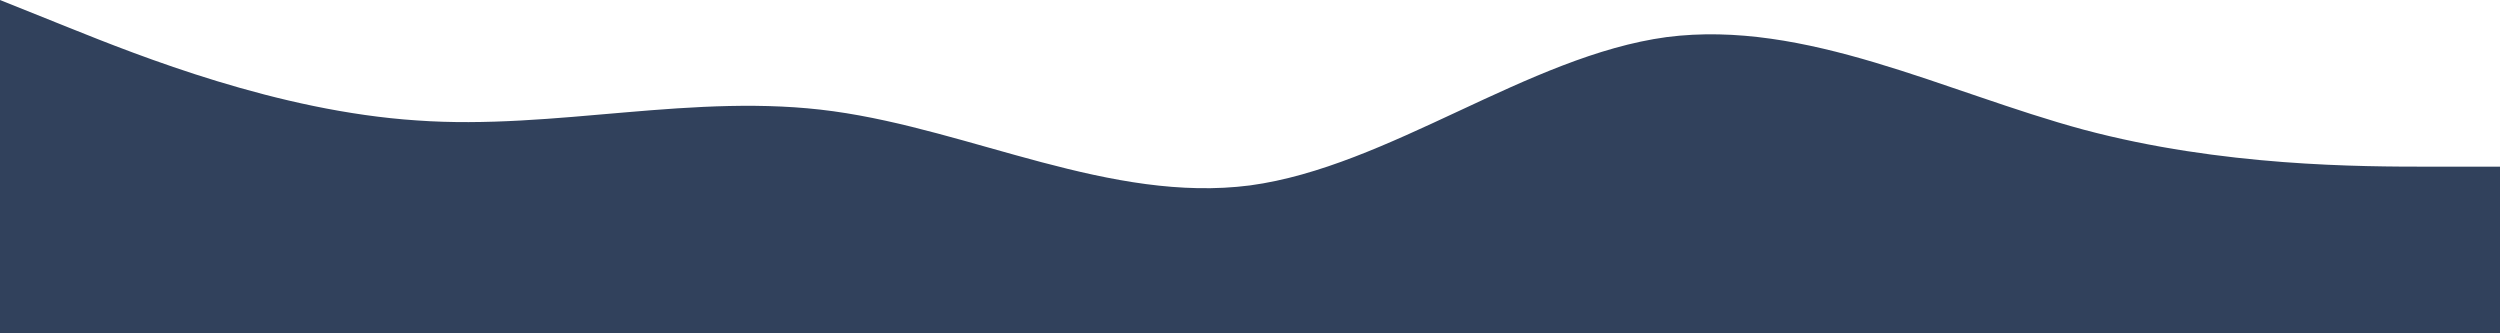 <?xml version="1.0" encoding="utf-8"?>
<!-- Generator: Adobe Illustrator 24.2.1, SVG Export Plug-In . SVG Version: 6.00 Build 0)  -->
<svg version="1.1" id="Layer_1" xmlns="http://www.w3.org/2000/svg" xmlns:xlink="http://www.w3.org/1999/xlink" x="0px" y="0px"
	 viewBox="0 0 600 80" style="enable-background:new 0 0 600 80;" xml:space="preserve">
<style type="text/css">
	.st0{fill:#31415C;}
</style>
<path class="st0" d="M0,0l16.7,6.7c16.7,6.7,50,20,83.3,22.2c33.3,2.4,66.7-6.8,100-2.2s66.7,22.1,100,17.8
	c33.3-4.5,66.7-31.1,100-35.6c33.3-4.3,66.7,13.2,100,22.2c33.3,8.9,66.7,8.9,83.3,8.9H600v40h-16.7c-16.7,0-50,0-83.3,0
	s-66.7,0-100,0s-66.7,0-100,0s-66.7,0-100,0s-66.7,0-100,0s-66.7,0-83.3,0H0V0z"/>
</svg>
